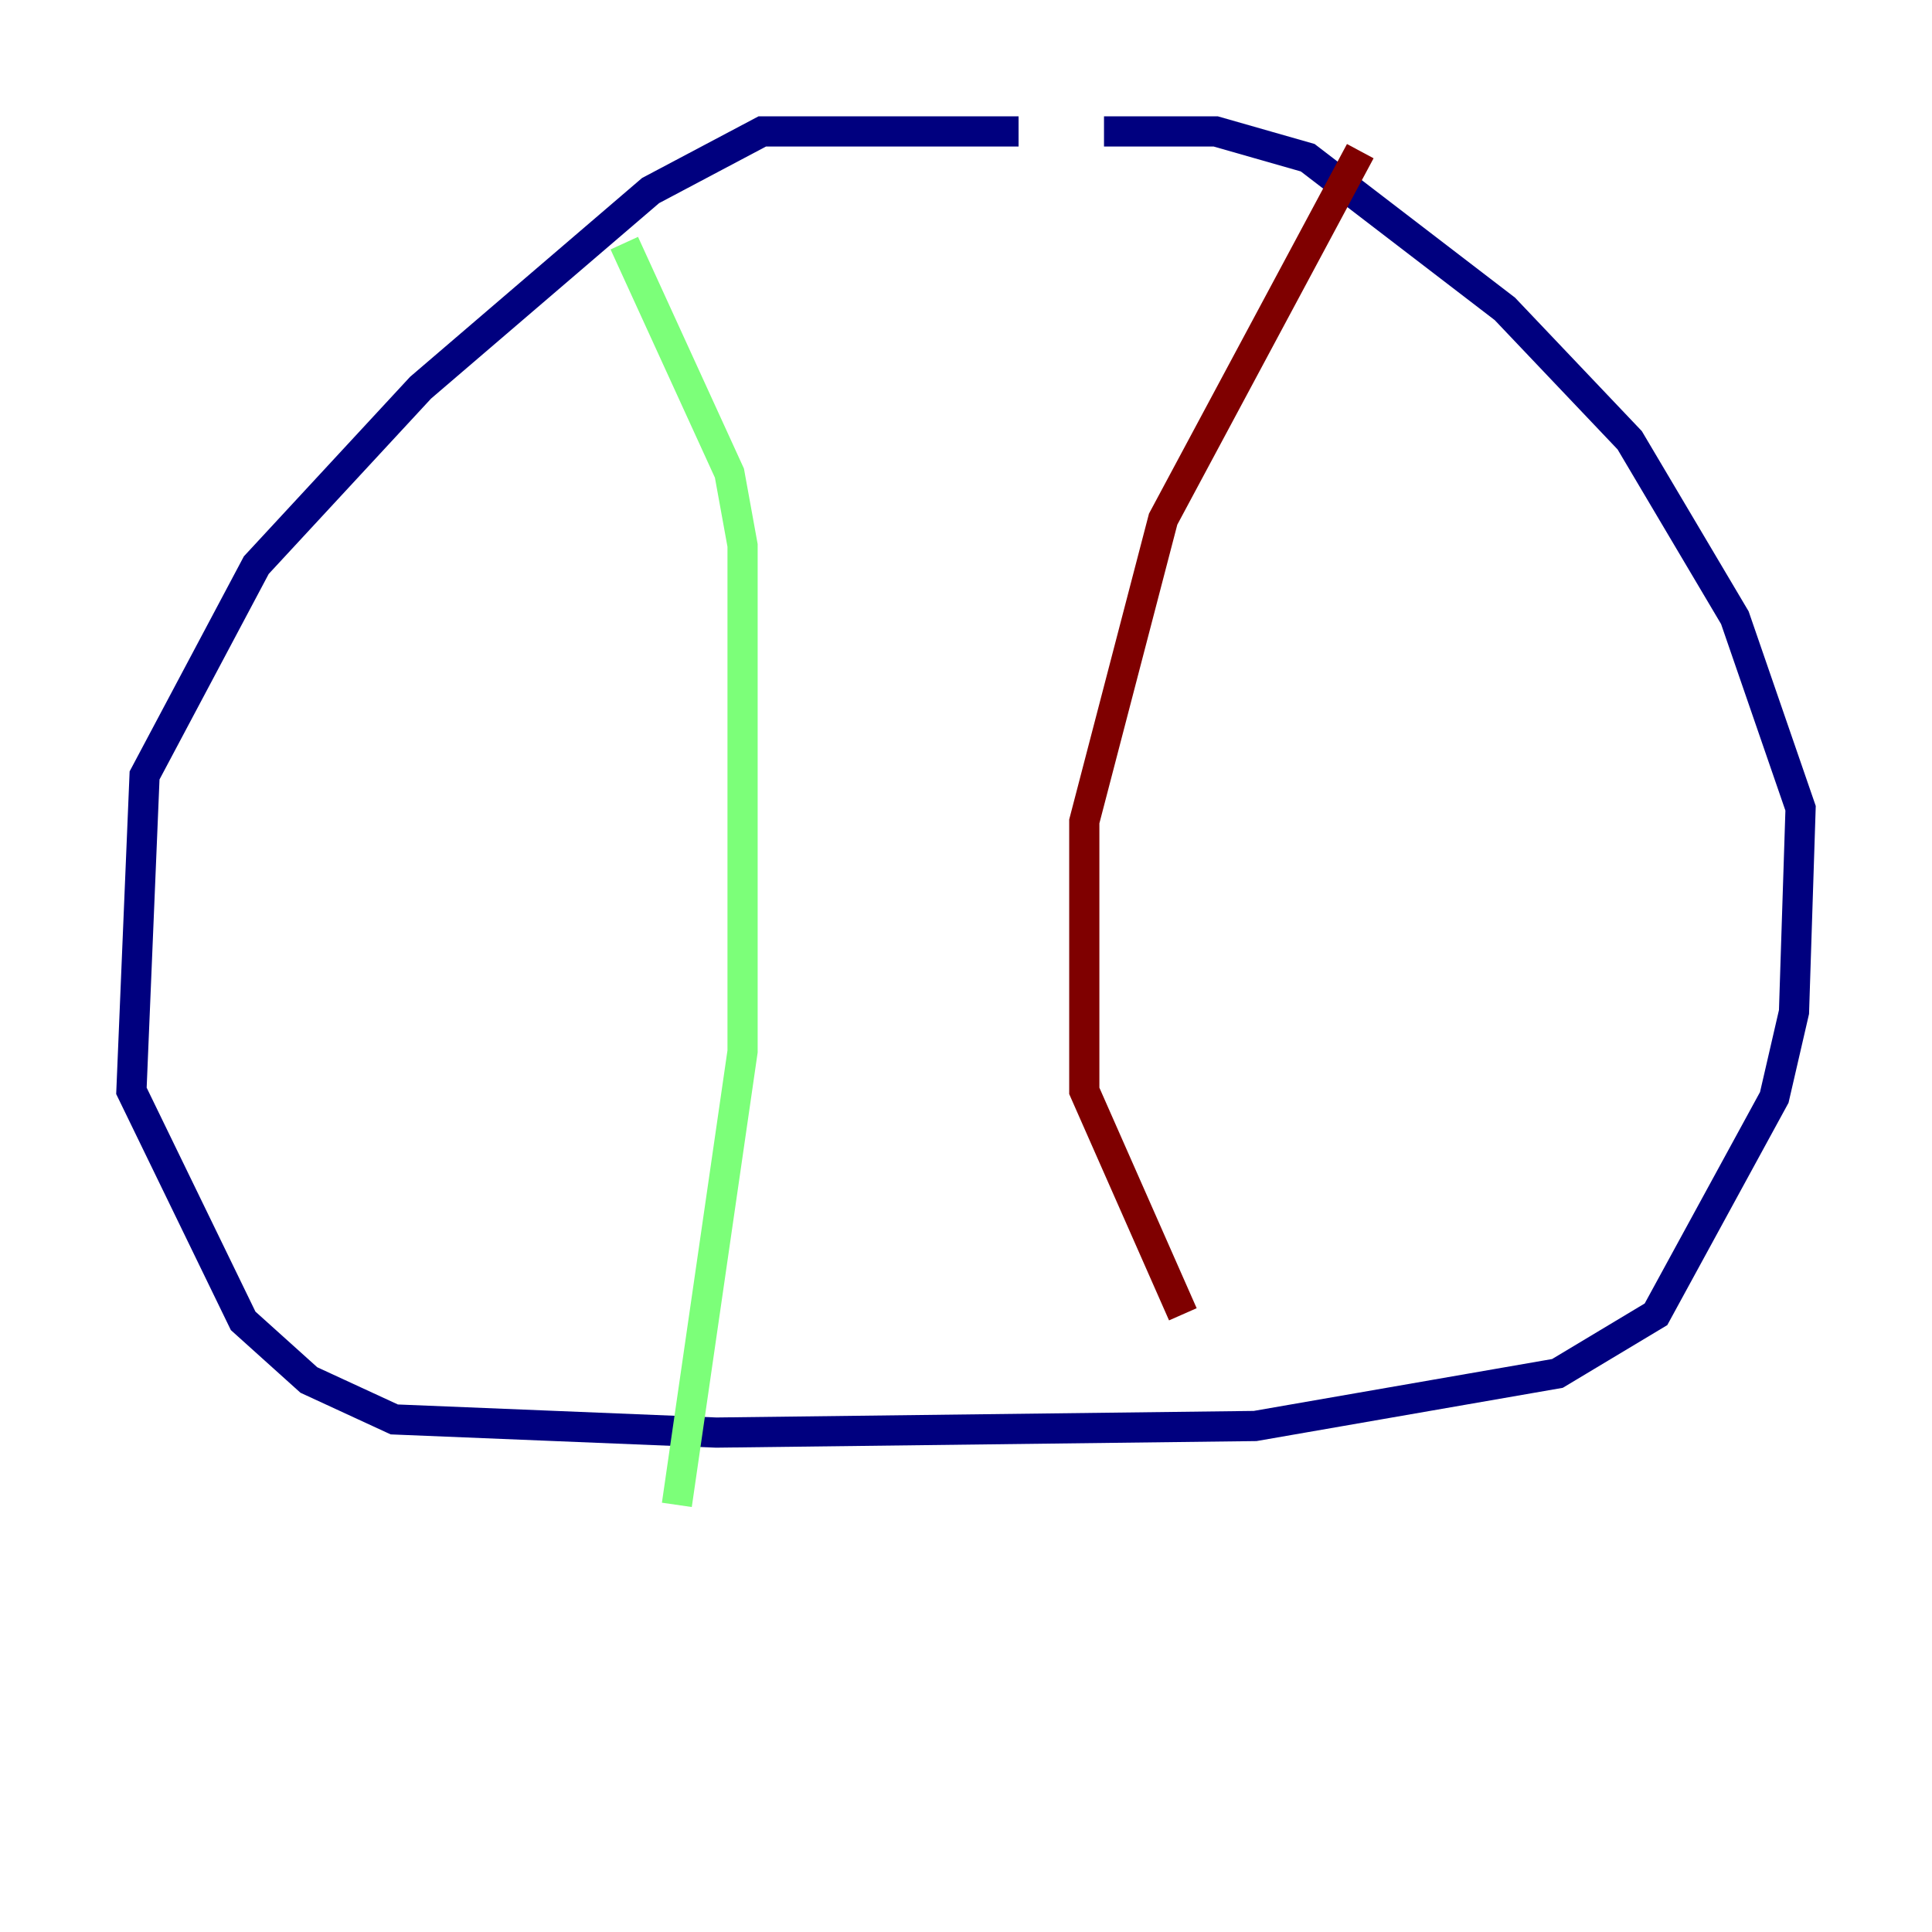 <?xml version="1.0" encoding="utf-8" ?>
<svg baseProfile="tiny" height="128" version="1.2" viewBox="0,0,128,128" width="128" xmlns="http://www.w3.org/2000/svg" xmlns:ev="http://www.w3.org/2001/xml-events" xmlns:xlink="http://www.w3.org/1999/xlink"><defs /><polyline fill="none" points="67.483,8.707 50.503,8.707 43.102,12.626 27.864,25.687 16.98,37.442 9.578,51.374 8.707,72.272 16.109,87.51 20.463,91.429 26.122,94.041 47.456,94.912 83.156,94.476 103.184,90.993 109.714,87.075 117.551,72.707 118.857,67.048 119.293,53.551 114.939,40.925 107.973,29.17 99.701,20.463 86.639,10.449 80.544,8.707 73.143,8.707" stroke="#00007f" stroke-width="2" /><polyline fill="none" points="41.361,16.109 48.327,31.347 49.197,36.136 49.197,69.66 44.843,99.701" stroke="#7cff79" stroke-width="2" /><polyline fill="none" points="90.122,10.014 77.061,34.395 71.837,54.422 71.837,72.272 78.367,87.075" stroke="#7f0000" stroke-width="2" /></svg>